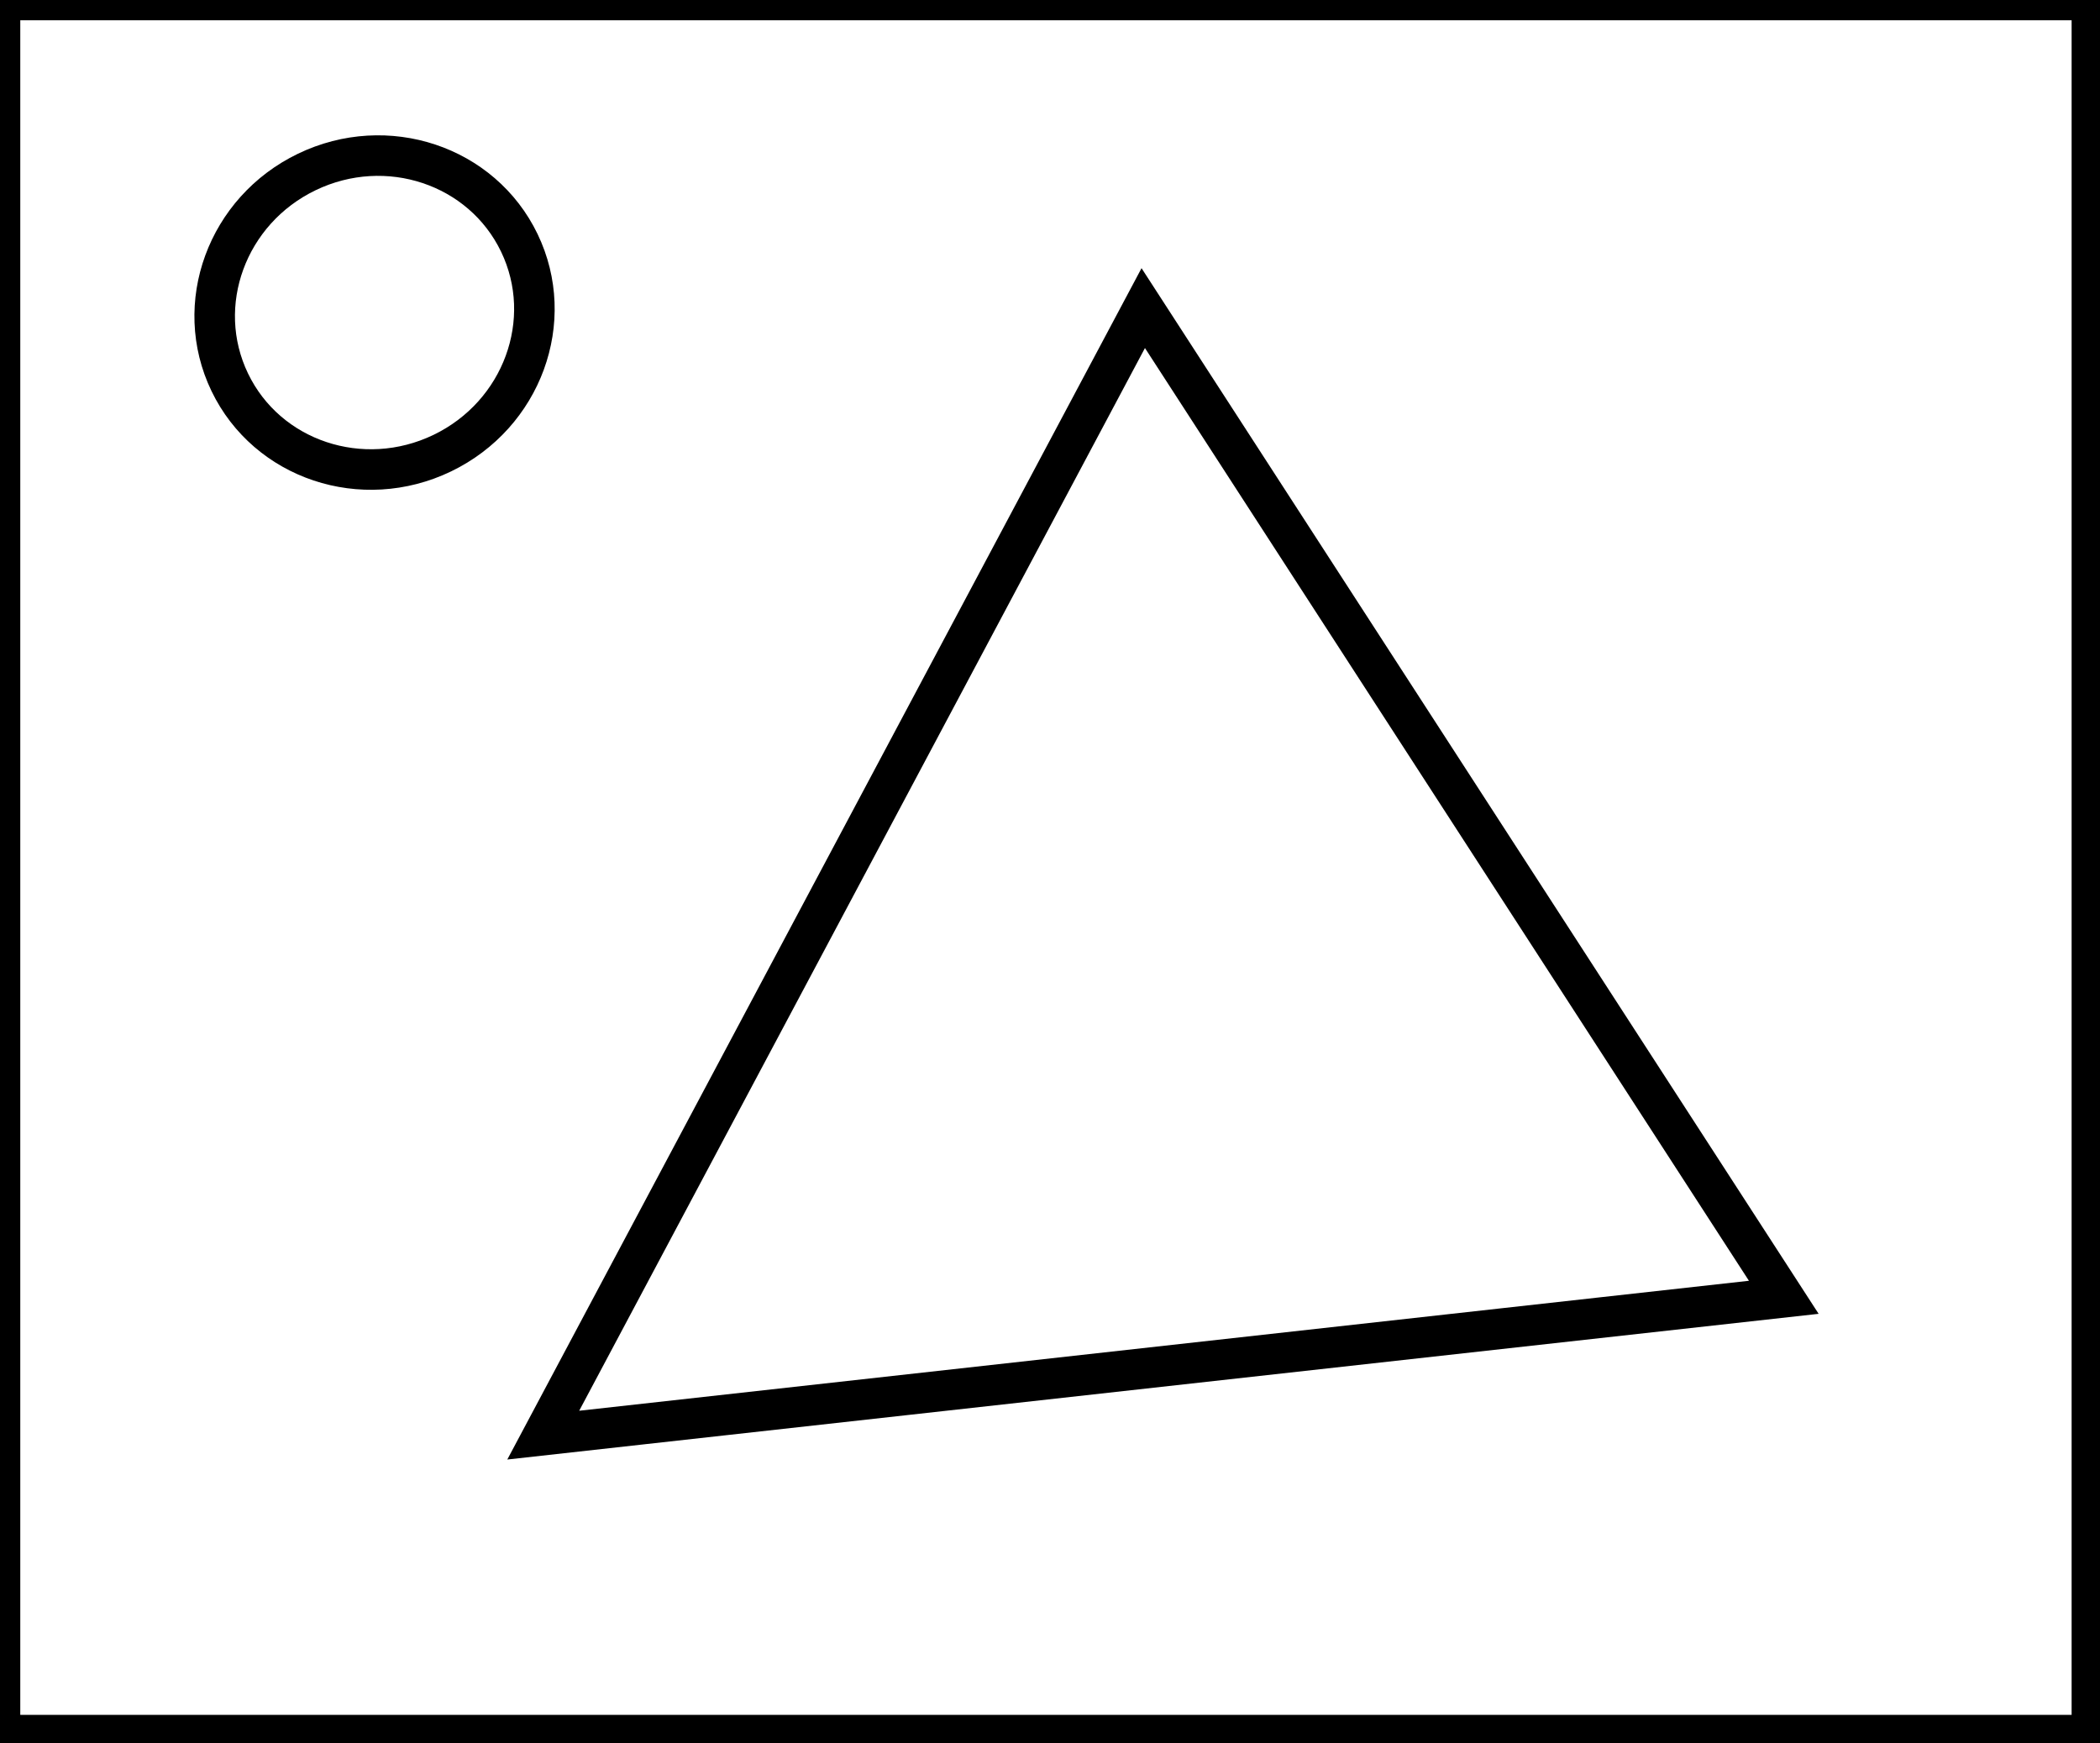 <?xml version="1.0" encoding="utf-8" ?>
<svg baseProfile="full" height="215" version="1.1" width="259" xmlns="http://www.w3.org/2000/svg" xmlns:ev="http://www.w3.org/2001/xml-events" xmlns:xlink="http://www.w3.org/1999/xlink"><defs /><rect fill="white" height="215" width="259" x="0" y="0" /><path d="M 141,38 L 67,177 L 220,160 Z" fill="none" stroke="black" stroke-width="5" /><ellipse cx="46.193" cy="38.549" fill="none" rx="19.247" ry="19.818" stroke="black" stroke-width="5" transform="rotate(64.284, 46.193, 38.549)" /><path d="M 0,0 L 0,214 L 258,214 L 258,0 Z" fill="none" stroke="black" stroke-width="5" /></svg>